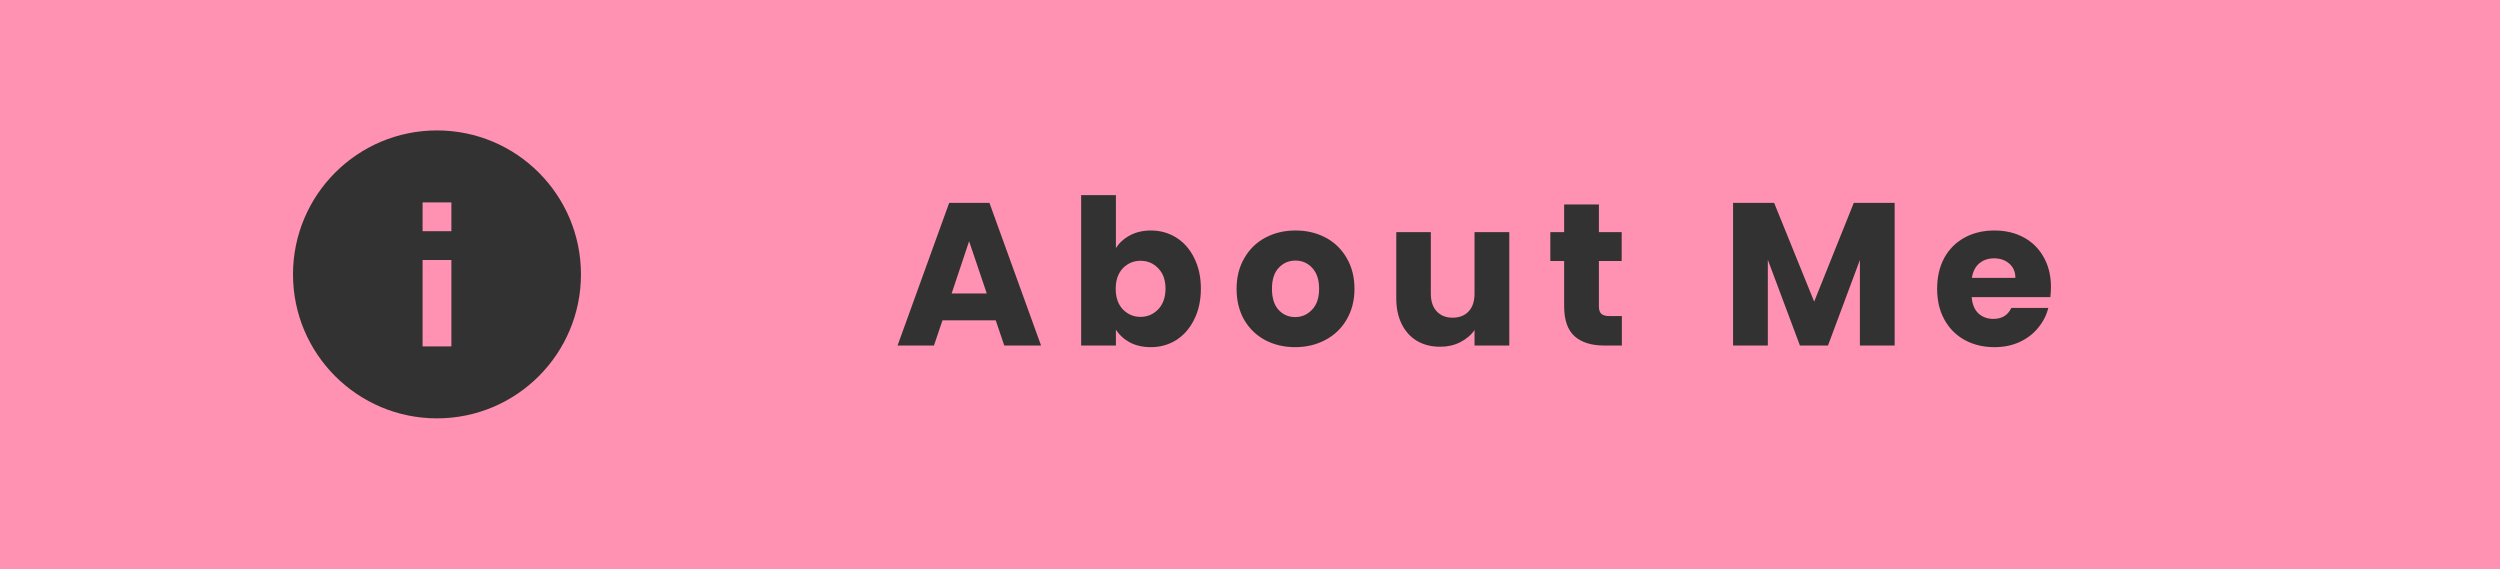 <svg width="123" height="28" viewBox="0 0 123 28" fill="none" xmlns="http://www.w3.org/2000/svg">
<rect width="123" height="28" fill="#FF91B2"/>
<path d="M21.5 20.583C17.588 20.583 14.416 17.412 14.416 13.5C14.416 9.588 17.588 6.417 21.5 6.417C25.412 6.417 28.583 9.588 28.583 13.5C28.583 17.412 25.412 20.583 21.5 20.583ZM20.791 12.792V17.042H22.208V12.792H20.791ZM20.791 9.958V11.375H22.208V9.958H20.791Z" fill="#323232"/>
<path d="M48.99 15.76H46.37L45.95 17H44.16L46.7 9.98H48.68L51.22 17H49.41L48.99 15.76ZM48.55 14.44L47.68 11.87L46.82 14.44H48.55ZM54.903 12.21C55.063 11.95 55.293 11.74 55.593 11.58C55.893 11.42 56.236 11.34 56.623 11.34C57.083 11.34 57.5 11.457 57.873 11.69C58.246 11.923 58.54 12.257 58.753 12.69C58.973 13.123 59.083 13.627 59.083 14.2C59.083 14.773 58.973 15.28 58.753 15.72C58.54 16.153 58.246 16.49 57.873 16.73C57.5 16.963 57.083 17.08 56.623 17.08C56.23 17.08 55.886 17.003 55.593 16.85C55.3 16.69 55.07 16.48 54.903 16.22V17H53.193V9.6H54.903V12.21ZM57.343 14.2C57.343 13.773 57.223 13.44 56.983 13.2C56.75 12.953 56.46 12.83 56.113 12.83C55.773 12.83 55.483 12.953 55.243 13.2C55.01 13.447 54.893 13.783 54.893 14.21C54.893 14.637 55.01 14.973 55.243 15.22C55.483 15.467 55.773 15.59 56.113 15.59C56.453 15.59 56.743 15.467 56.983 15.22C57.223 14.967 57.343 14.627 57.343 14.2ZM63.72 17.08C63.173 17.08 62.68 16.963 62.24 16.73C61.807 16.497 61.464 16.163 61.21 15.73C60.964 15.297 60.84 14.79 60.84 14.21C60.84 13.637 60.967 13.133 61.22 12.7C61.474 12.26 61.82 11.923 62.26 11.69C62.7 11.457 63.194 11.34 63.74 11.34C64.287 11.34 64.78 11.457 65.22 11.69C65.66 11.923 66.007 12.26 66.26 12.7C66.513 13.133 66.64 13.637 66.64 14.21C66.64 14.783 66.51 15.29 66.25 15.73C65.997 16.163 65.647 16.497 65.2 16.73C64.76 16.963 64.267 17.08 63.72 17.08ZM63.72 15.6C64.047 15.6 64.323 15.48 64.55 15.24C64.784 15 64.9 14.657 64.9 14.21C64.9 13.763 64.787 13.42 64.56 13.18C64.34 12.94 64.067 12.82 63.74 12.82C63.407 12.82 63.13 12.94 62.91 13.18C62.69 13.413 62.58 13.757 62.58 14.21C62.58 14.657 62.687 15 62.9 15.24C63.12 15.48 63.394 15.6 63.72 15.6ZM74.257 11.42V17H72.547V16.24C72.374 16.487 72.137 16.687 71.837 16.84C71.544 16.987 71.217 17.06 70.857 17.06C70.431 17.06 70.054 16.967 69.727 16.78C69.401 16.587 69.147 16.31 68.967 15.95C68.787 15.59 68.697 15.167 68.697 14.68V11.42H70.397V14.45C70.397 14.823 70.494 15.113 70.687 15.32C70.881 15.527 71.141 15.63 71.467 15.63C71.801 15.63 72.064 15.527 72.257 15.32C72.451 15.113 72.547 14.823 72.547 14.45V11.42H74.257ZM79.796 15.55V17H78.926C78.306 17 77.822 16.85 77.476 16.55C77.129 16.243 76.956 15.747 76.956 15.06V12.84H76.276V11.42H76.956V10.06H78.666V11.42H79.786V12.84H78.666V15.08C78.666 15.247 78.706 15.367 78.786 15.44C78.866 15.513 78.999 15.55 79.186 15.55H79.796ZM93.217 9.98V17H91.507V12.79L89.937 17H88.557L86.977 12.78V17H85.267V9.98H87.287L89.257 14.84L91.207 9.98H93.217ZM100.907 14.12C100.907 14.28 100.897 14.447 100.877 14.62H97.007C97.034 14.967 97.144 15.233 97.337 15.42C97.537 15.6 97.78 15.69 98.067 15.69C98.494 15.69 98.79 15.51 98.957 15.15H100.777C100.684 15.517 100.514 15.847 100.267 16.14C100.027 16.433 99.724 16.663 99.357 16.83C98.99 16.997 98.58 17.08 98.127 17.08C97.58 17.08 97.094 16.963 96.667 16.73C96.24 16.497 95.907 16.163 95.667 15.73C95.427 15.297 95.307 14.79 95.307 14.21C95.307 13.63 95.424 13.123 95.657 12.69C95.897 12.257 96.23 11.923 96.657 11.69C97.084 11.457 97.574 11.34 98.127 11.34C98.667 11.34 99.147 11.453 99.567 11.68C99.987 11.907 100.314 12.23 100.547 12.65C100.787 13.07 100.907 13.56 100.907 14.12ZM99.157 13.67C99.157 13.377 99.057 13.143 98.857 12.97C98.657 12.797 98.407 12.71 98.107 12.71C97.82 12.71 97.577 12.793 97.377 12.96C97.184 13.127 97.064 13.363 97.017 13.67H99.157Z" fill="#323232"/>
</svg>
